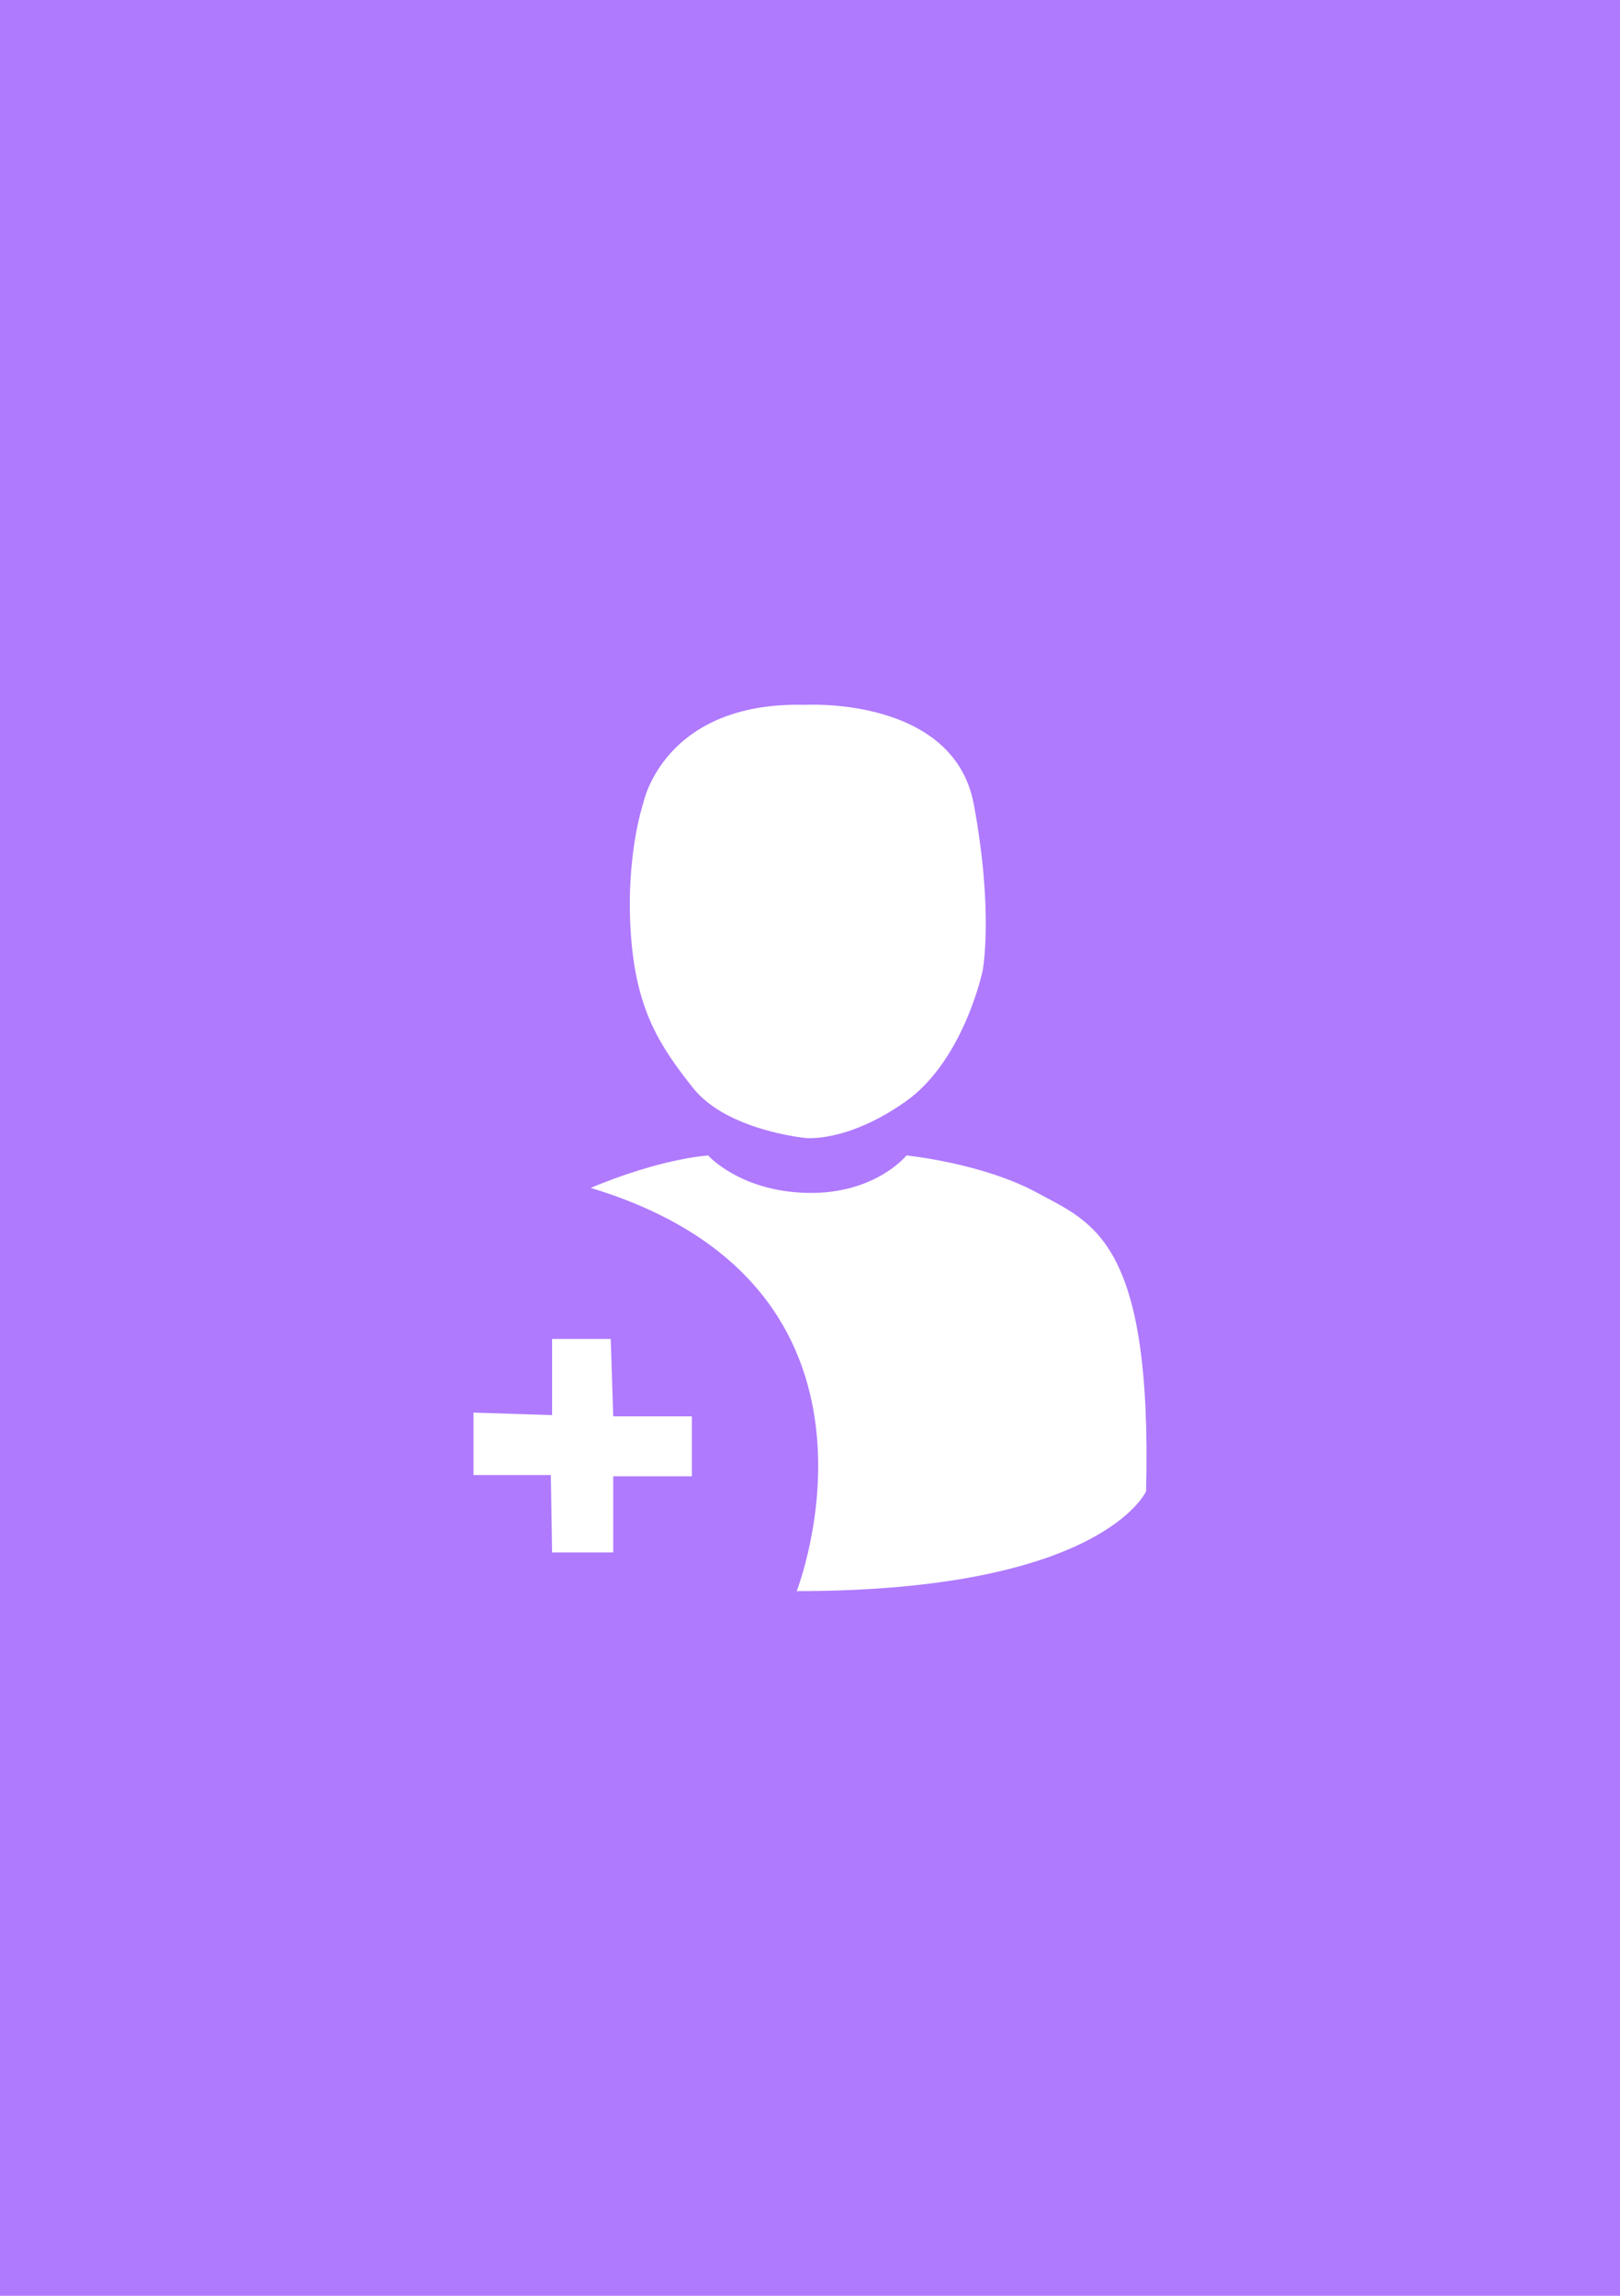 <?xml version="1.0" encoding="utf-8"?>
<!-- Generator: Adobe Illustrator 25.0.0, SVG Export Plug-In . SVG Version: 6.00 Build 0)  -->
<svg version="1.0" xmlns="http://www.w3.org/2000/svg" xmlns:xlink="http://www.w3.org/1999/xlink" x="0px" y="0px"
	 viewBox="0 0 60 85" enable-background="new 0 0 60 85" xml:space="preserve">
<g id="фоны">
	<rect id="twitch" fill="#AF7AFE" width="60" height="85"/>
</g>
<g id="иконки">
	<g id="подписчики_2_">
		<g>
			<path fill="#FFFFFF" d="M21.88,43.982c0,0,2.311-1.017,4.345-1.202
				c0,0,1.193,1.34,3.693,1.387s3.656-1.387,3.656-1.387s2.819,0.28,4.853,1.388
				c2.034,1.108,4.252,1.755,4.021,11.045c0,0-1.618,3.697-12.941,3.697
				C29.506,58.911,33.943,47.633,21.88,43.982z"/>
			<path fill="#FFFFFF" d="M29.83,26.096c0,0,5.5-0.324,6.24,3.697
				s0.324,6.147,0.324,6.147s-0.693,3.328-2.866,4.853s-3.697,1.34-3.697,1.34
				s-2.912-0.277-4.16-1.849c-1.248-1.571-2.126-2.912-2.311-5.777
				c-0.185-2.866,0.462-4.761,0.462-4.761S24.561,25.957,29.83,26.096z"/>
			<polygon fill="#FFFFFF" points="20.448,57.478 22.712,57.478 22.712,54.659 25.624,54.659 
				25.624,52.44 22.712,52.44 22.62,49.575 20.448,49.575 20.448,52.394 
				17.536,52.301 17.536,54.612 20.401,54.612 			"/>
		</g>
	</g>
</g>
</svg>
